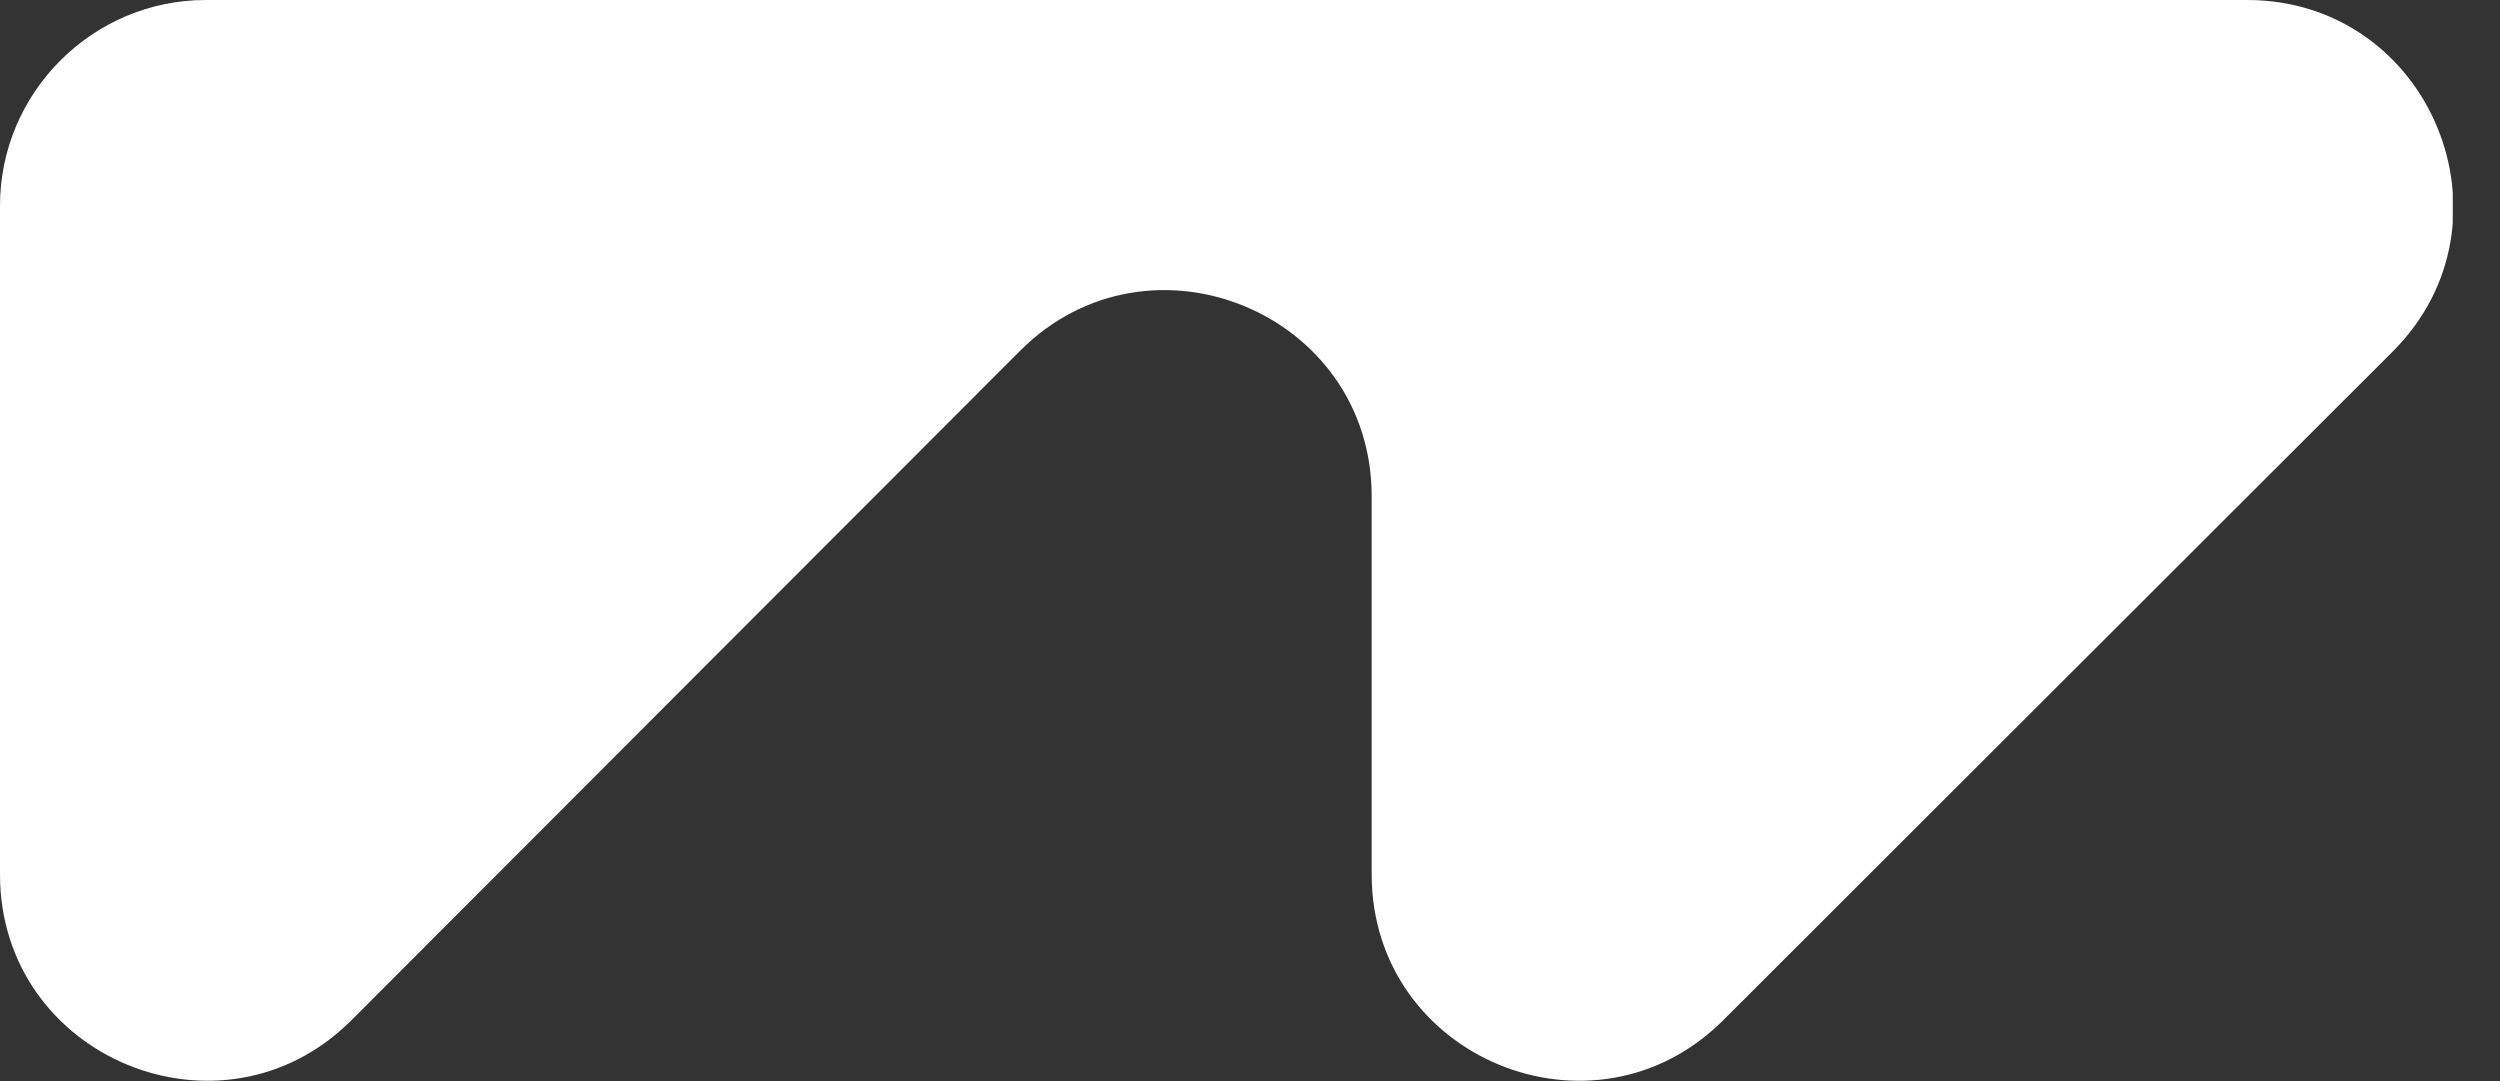 <svg width="37" height="16" viewBox="0 0 37 16" fill="none" xmlns="http://www.w3.org/2000/svg">
<rect x="0" y="0" width="37" height="16" fill="#333333" stroke="none"/>
<g clip-path="url(#clip0_0_5969)">
<path d="M3.045 0H33.256C35.971 0 37.329 3.286 35.413 5.202L25.504 15.099C23.588 17.015 20.301 15.657 20.301 12.942V7.347C20.301 4.631 17.015 3.274 15.099 5.19L5.202 15.099C3.286 17.015 0 15.657 0 12.942V3.045C0 1.37 1.37 0 3.045 0Z" fill="white"/>
</g>
<defs>
<clipPath id="clip0_0_5969">
<rect width="36.301" height="16" fill="white"/>
</clipPath>
</defs>
</svg>
